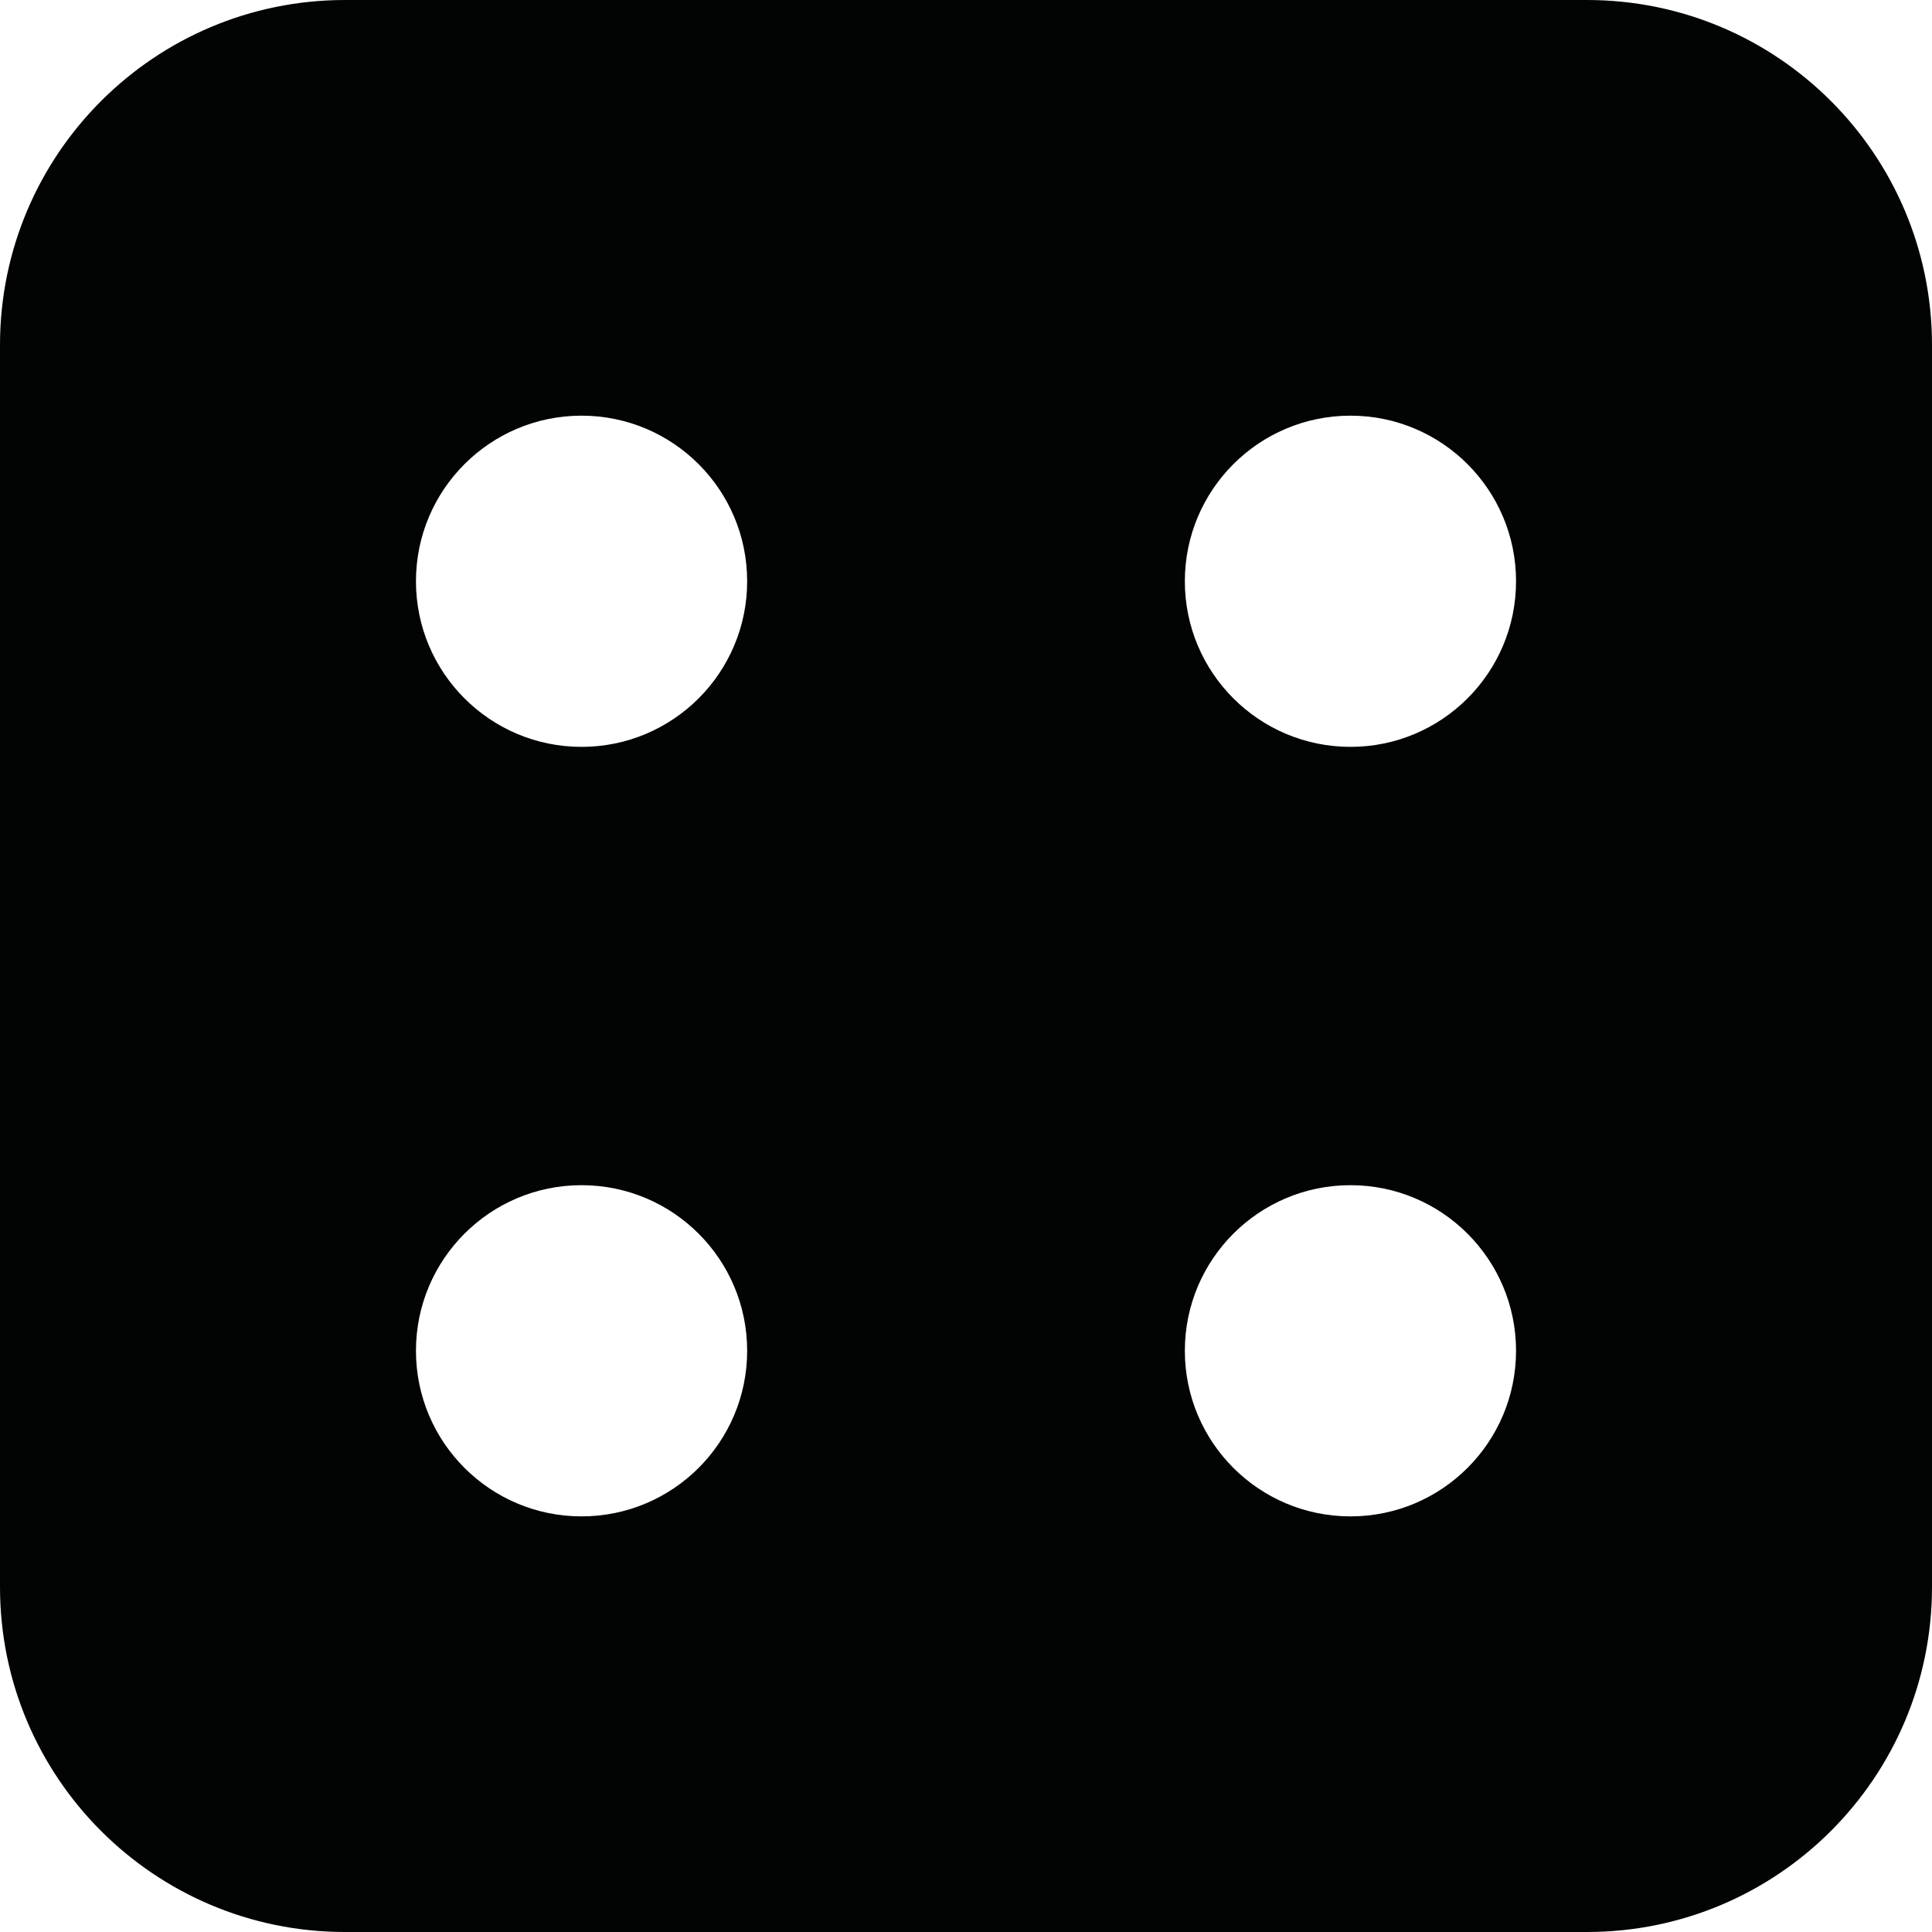 <svg width="40" height="40" viewBox="0 0 40 40" fill="none" xmlns="http://www.w3.org/2000/svg">
<g clip-path="url(#clip0_229_422)">
<path fill-rule="evenodd" clip-rule="evenodd" d="M7.143 0C3.198 0 0 3.198 0 7.143V32.857C0 36.802 3.198 40 7.143 40H32.857C36.802 40 40 36.802 40 32.857V7.143C40 3.198 36.802 0 32.857 0H7.143ZM31.388 12.034C31.388 13.928 29.853 15.463 27.96 15.463C26.066 15.463 24.531 13.928 24.531 12.034C24.531 10.141 26.066 8.606 27.96 8.606C29.853 8.606 31.388 10.141 31.388 12.034ZM27.96 31.395C29.853 31.395 31.388 29.86 31.388 27.966C31.388 26.073 29.853 24.538 27.96 24.538C26.066 24.538 24.531 26.073 24.531 27.966C24.531 29.86 26.066 31.395 27.96 31.395ZM15.469 12.034C15.469 13.928 13.934 15.463 12.04 15.463C10.147 15.463 8.612 13.928 8.612 12.034C8.612 10.141 10.147 8.606 12.04 8.606C13.934 8.606 15.469 10.141 15.469 12.034ZM12.04 31.395C13.934 31.395 15.469 29.86 15.469 27.966C15.469 26.073 13.934 24.538 12.04 24.538C10.147 24.538 8.612 26.073 8.612 27.966C8.612 29.86 10.147 31.395 12.04 31.395Z" fill="#020404"/>
</g>
<defs>
<clipPath id="clip0_229_422">
<rect width="40" height="40" fill="white"/>
</clipPath>
</defs>
</svg>
